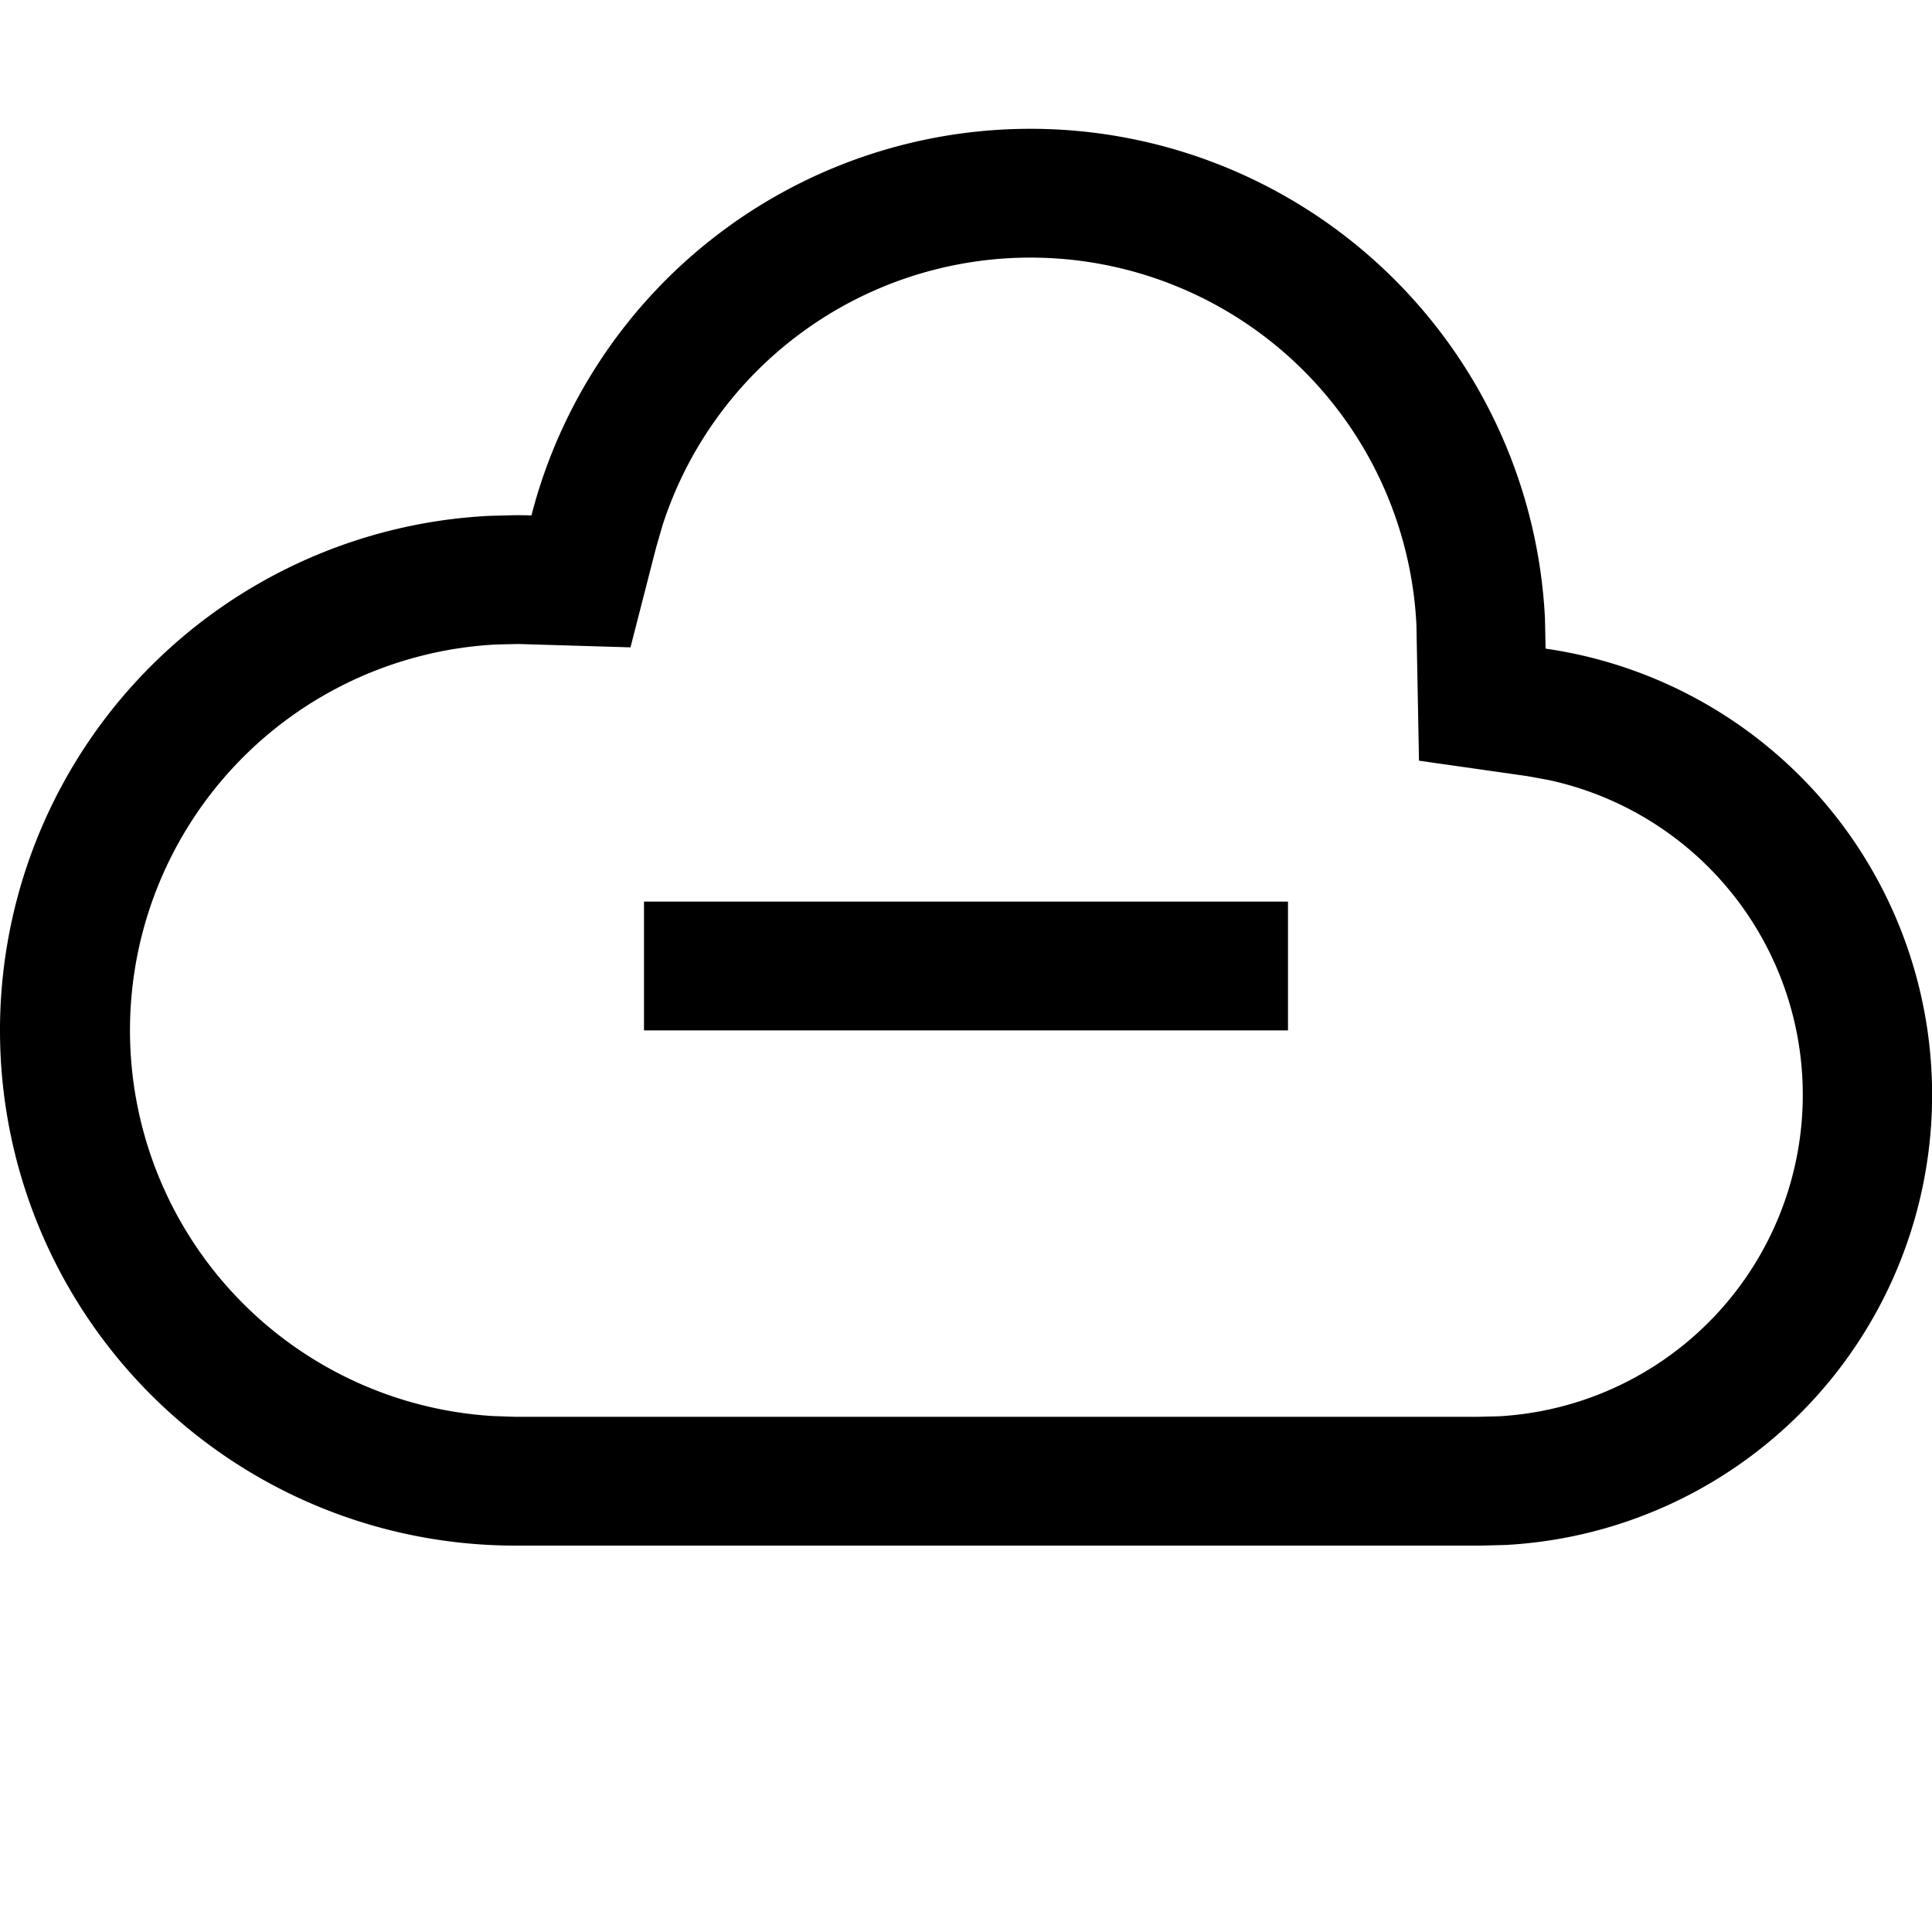 <svg width="15" height="15" xmlns="http://www.w3.org/2000/svg"><path d="M8 1a4 4 0 013.995 3.8l.005.236a3.5 3.5 0 01-.308 6.959L11.5 12H4a4 4 0 01-.2-7.995L4 4c.042 0 .084 0 .126.002A4.001 4.001 0 018 1zm0 1a3.002 3.002 0 00-2.857 2.081l-.049.17-.199.775L4.025 5l-.176.004a3 3 0 00-.025 5.99L4 11h7.473l.165-.004a2.5 2.5 0 00.385-4.94l-.164-.03-.842-.12-.02-1.057A3 3 0 008 2zm2 5v1H5V7h5z" fill="#000" fill-rule="nonzero"/></svg>